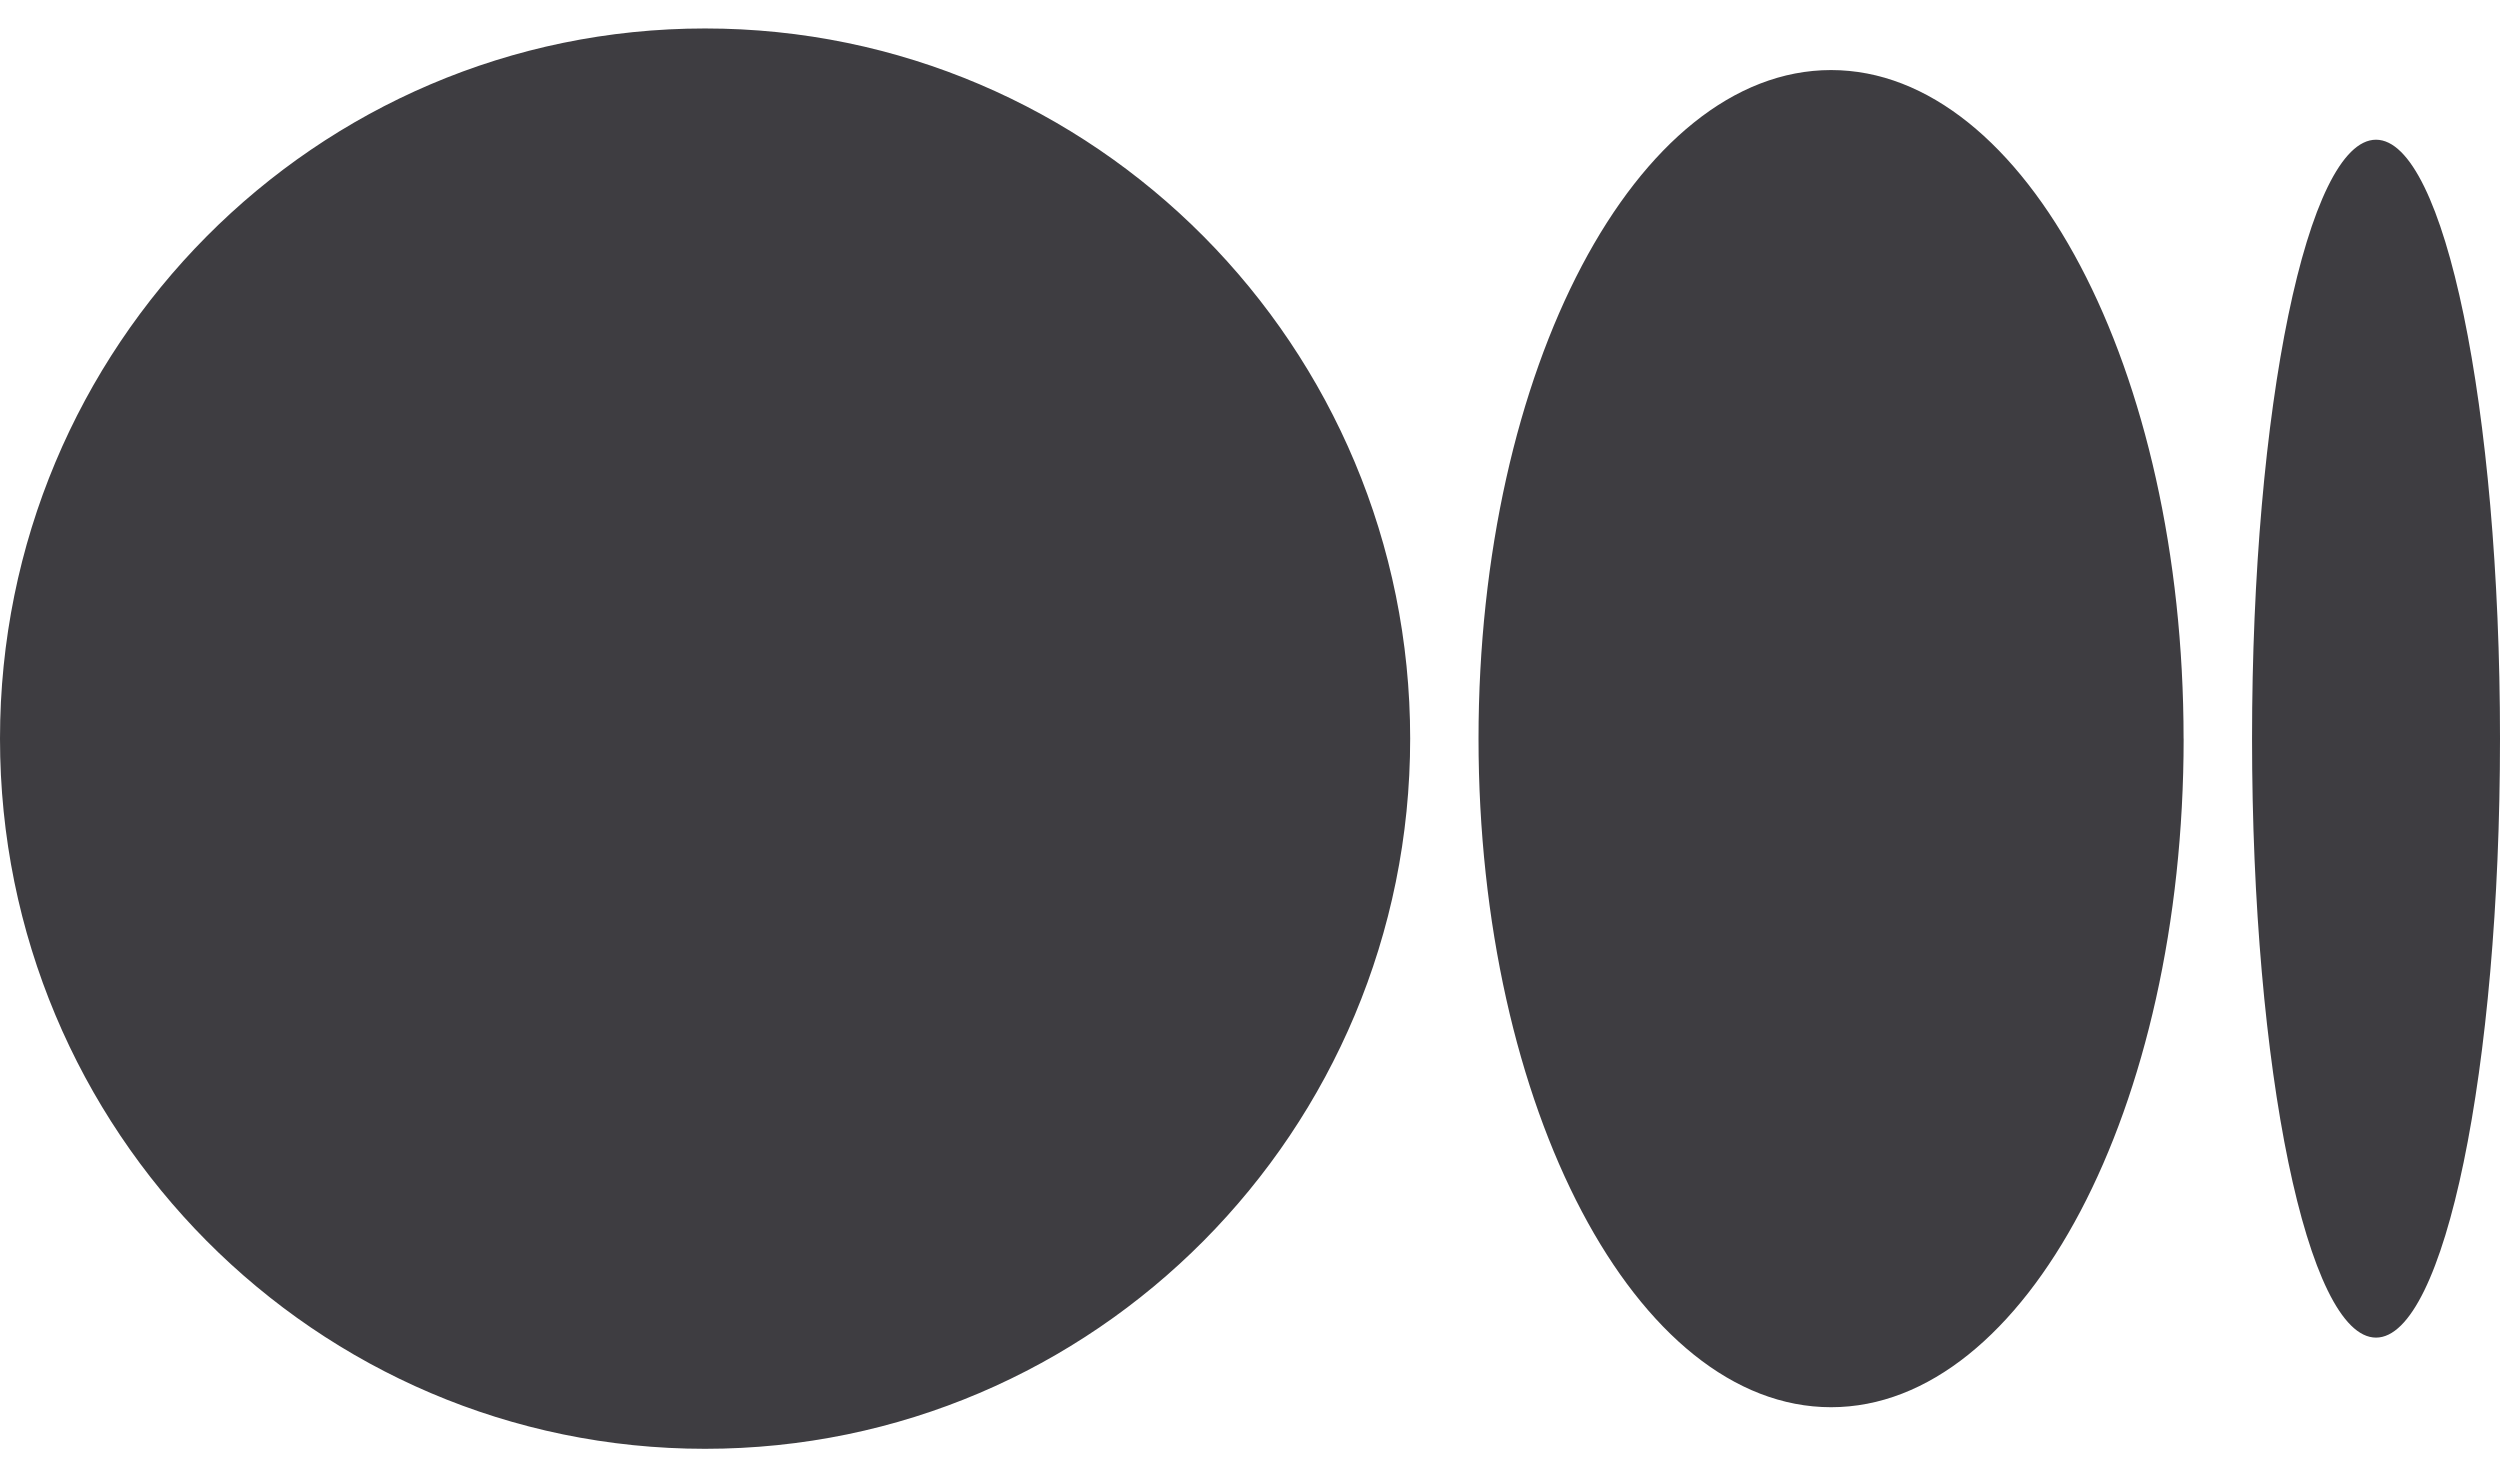 <svg width="44" height="26" viewBox="0 0 44 26" fill="none" xmlns="http://www.w3.org/2000/svg">
<path d="M24.819 13C24.819 19.903 19.263 25.499 12.409 25.499C5.556 25.499 0 19.902 0 13C0 6.099 5.556 0.501 12.409 0.501C19.263 0.501 24.819 6.097 24.819 13ZM38.432 13C38.432 19.498 35.654 24.767 32.227 24.767C28.8 24.767 26.022 19.498 26.022 13C26.022 6.503 28.8 1.233 32.227 1.233C35.654 1.233 38.431 6.501 38.431 13M44 13C44 18.82 43.023 23.542 41.818 23.542C40.612 23.542 39.636 18.822 39.636 13C39.636 7.179 40.613 2.459 41.818 2.459C43.023 2.459 44 7.178 44 13Z" fill="#3E3D41"/>
</svg>
